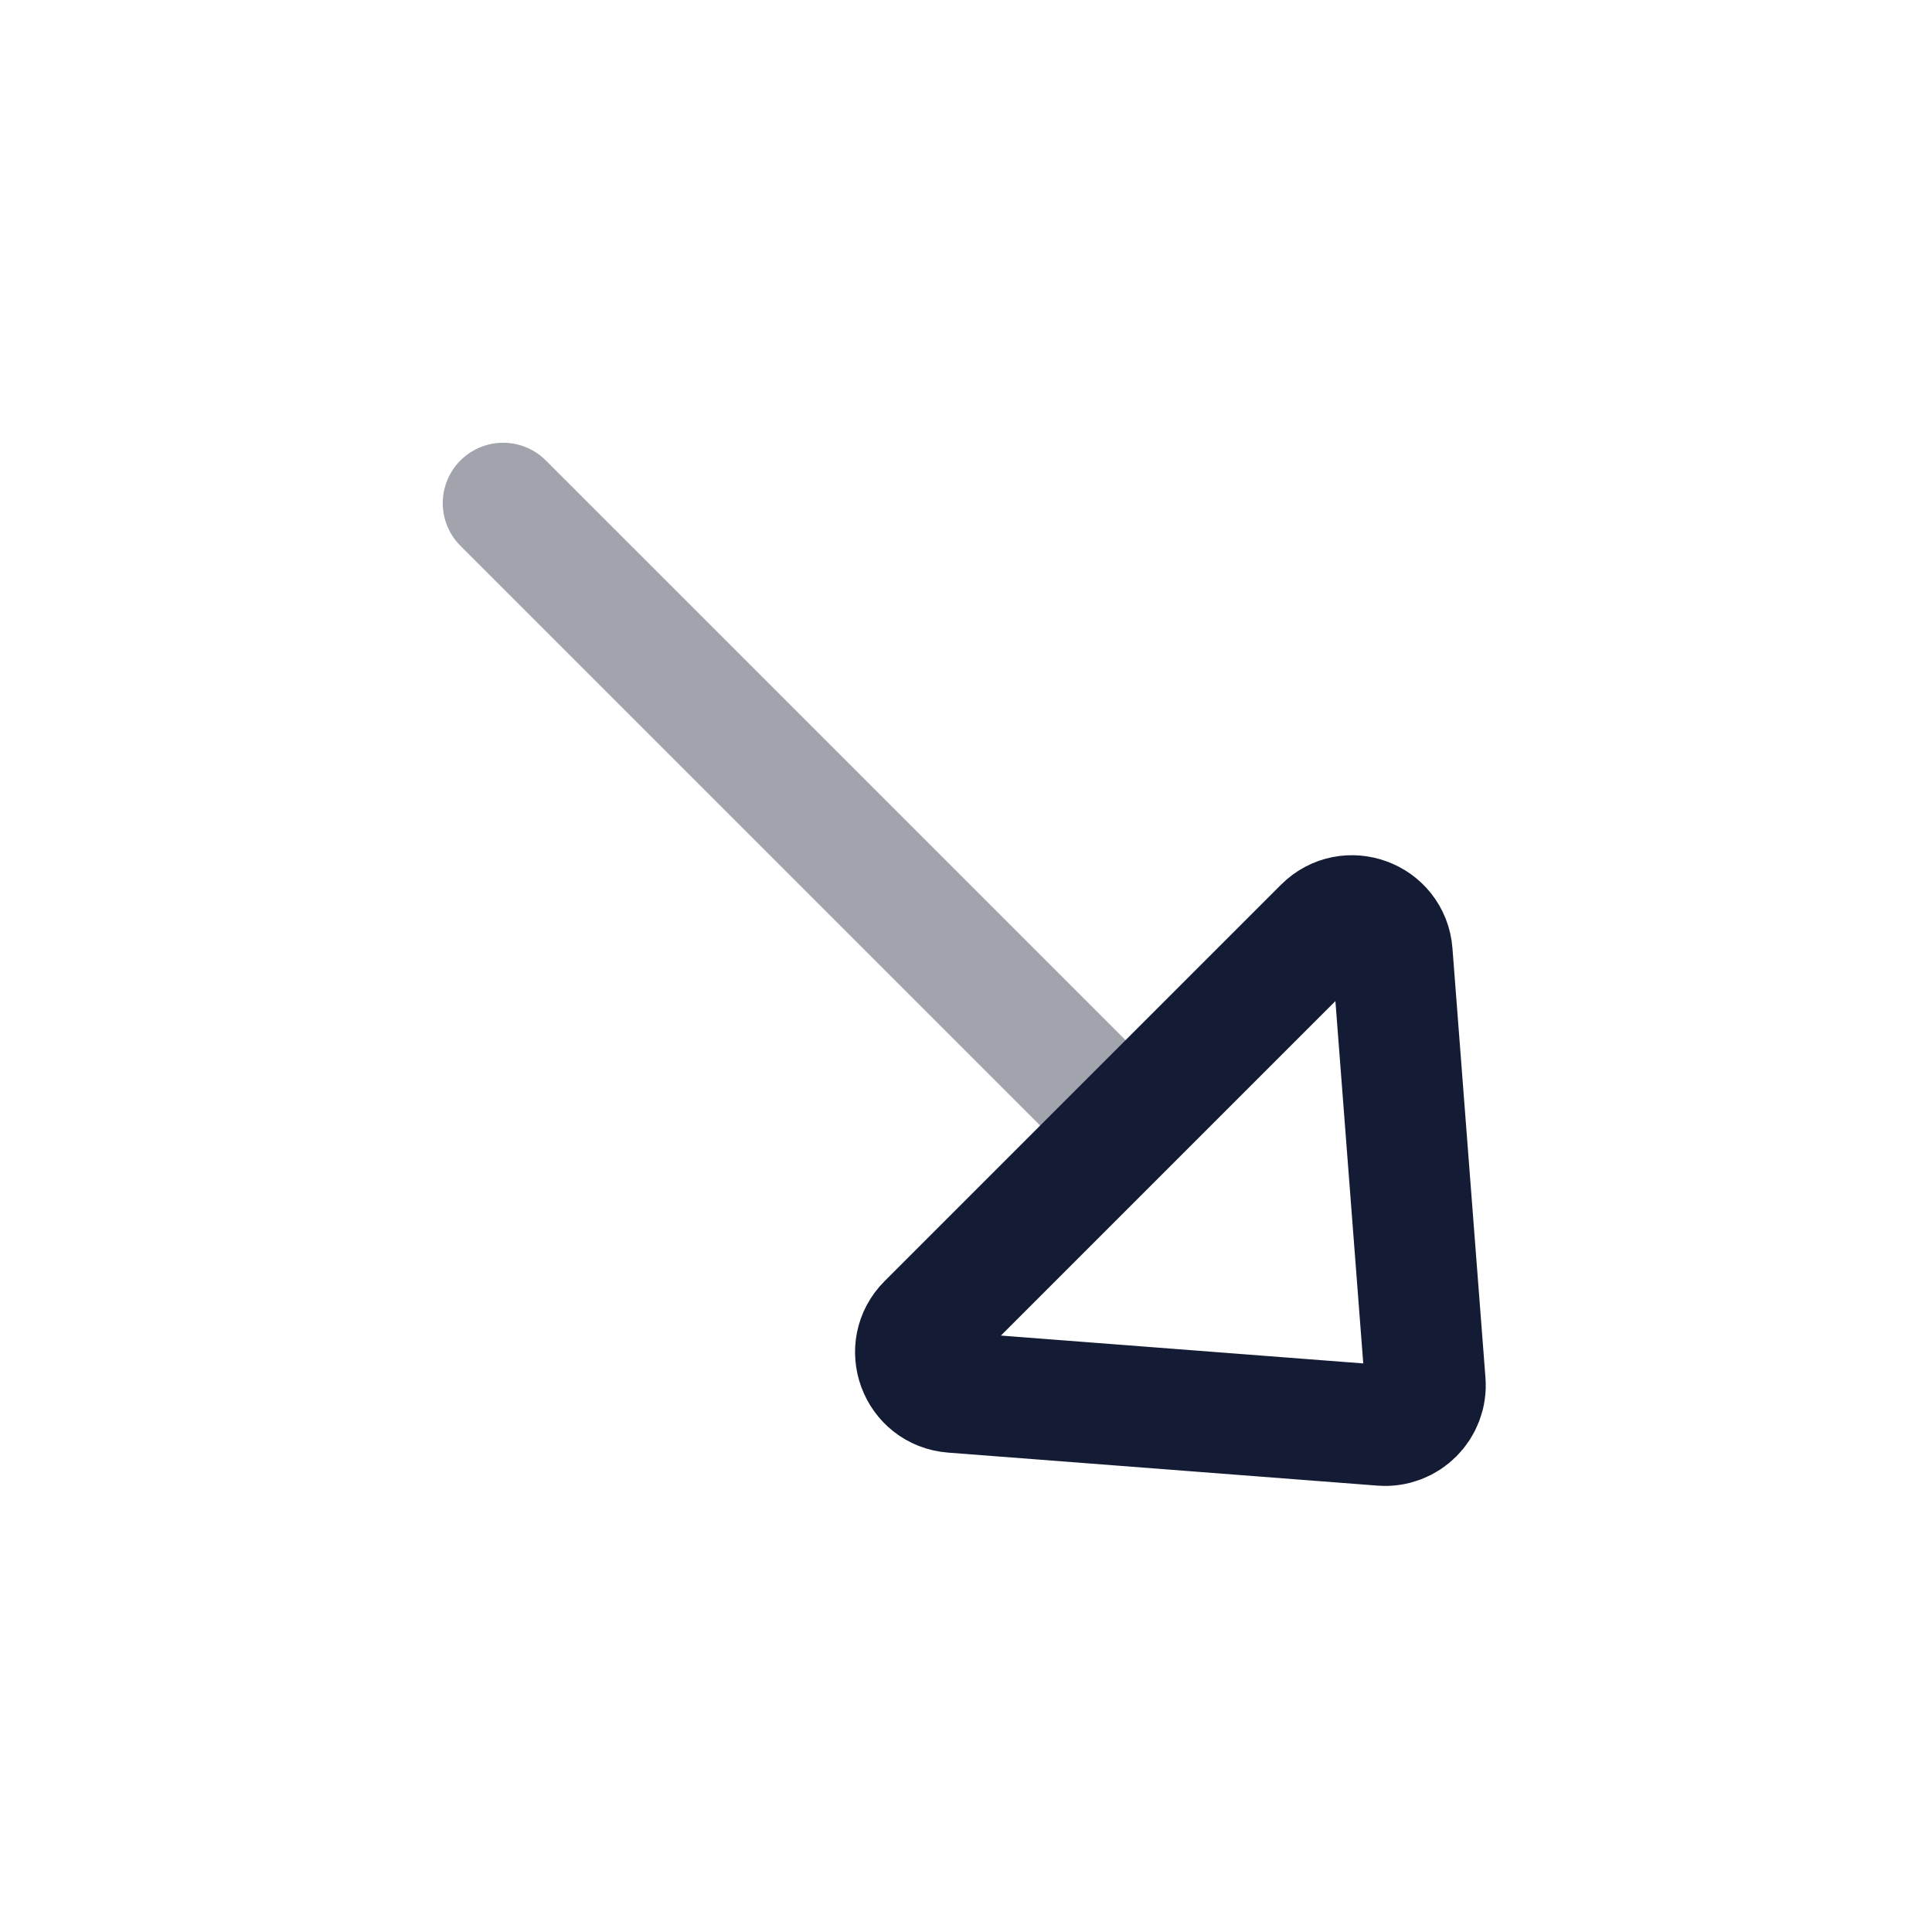 <svg width="24" height="24" viewBox="0 0 24 24" fill="none" xmlns="http://www.w3.org/2000/svg">
<path opacity="0.4" d="M6.25 6.25L13.75 13.75" stroke="#141B34" stroke-width="1.5" stroke-linecap="round" stroke-linejoin="round"/>
<path d="M17.295 11.836L17.705 17.17C17.729 17.476 17.474 17.731 17.168 17.707L11.834 17.297C11.408 17.264 11.217 16.747 11.519 16.445L16.443 11.521C16.745 11.219 17.262 11.41 17.295 11.836Z" stroke="#141B34" stroke-width="1.5" stroke-linecap="round" stroke-linejoin="round"/>
</svg>
